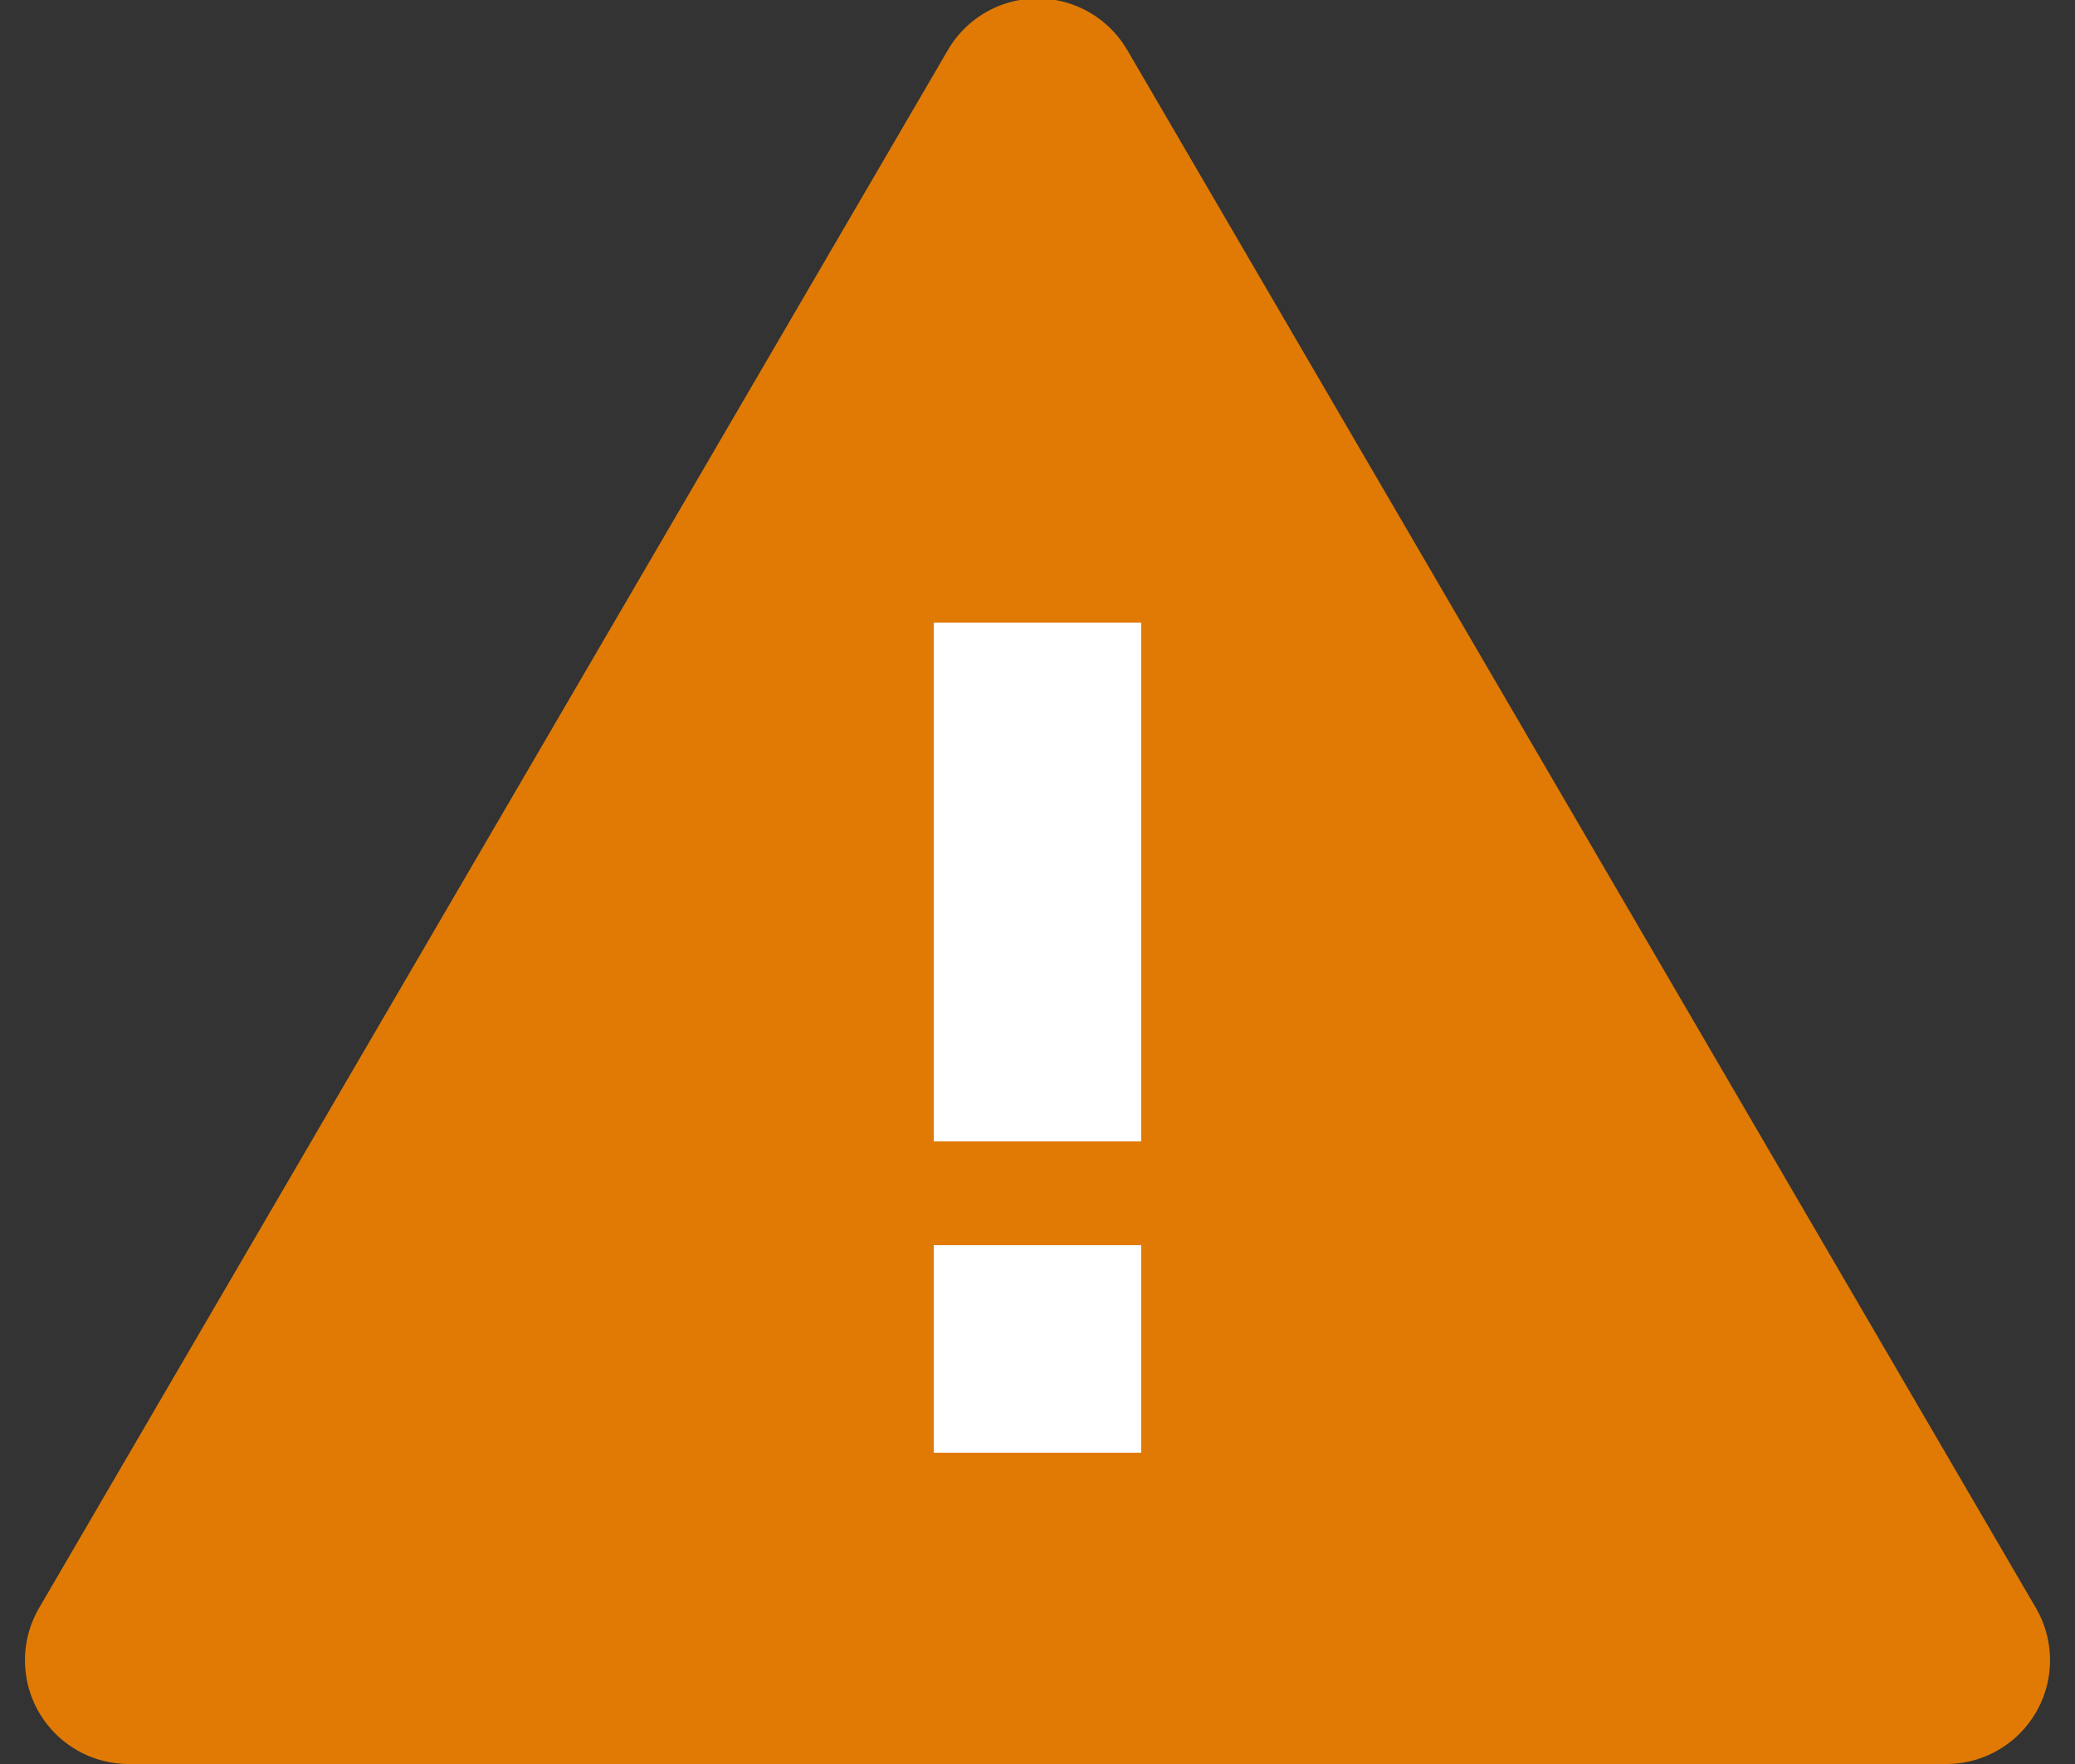 <svg xmlns="http://www.w3.org/2000/svg" width="20" height="17" viewBox="0 0 20 17">
    <rect x="0" y="0" width="20" height="17" fill="#333333" stroke="none"/>
    <g fill="none" fill-rule="evenodd">
        <path d="M0-1h20v20H0z"/>
        <path fill="#E07A04" d="M10.864.48l8.759 15.016A1 1 0 0 1 18.759 17H1.241a1 1 0 0 1-.864-1.504L9.137.481a1 1 0 0 1 1.727 0z"/>
        <path fill="#FFF" fill-rule="nonzero" d="M9 12h2v2H9v-2zm0-6h2v5H9V6z"/>
    </g>
</svg>
